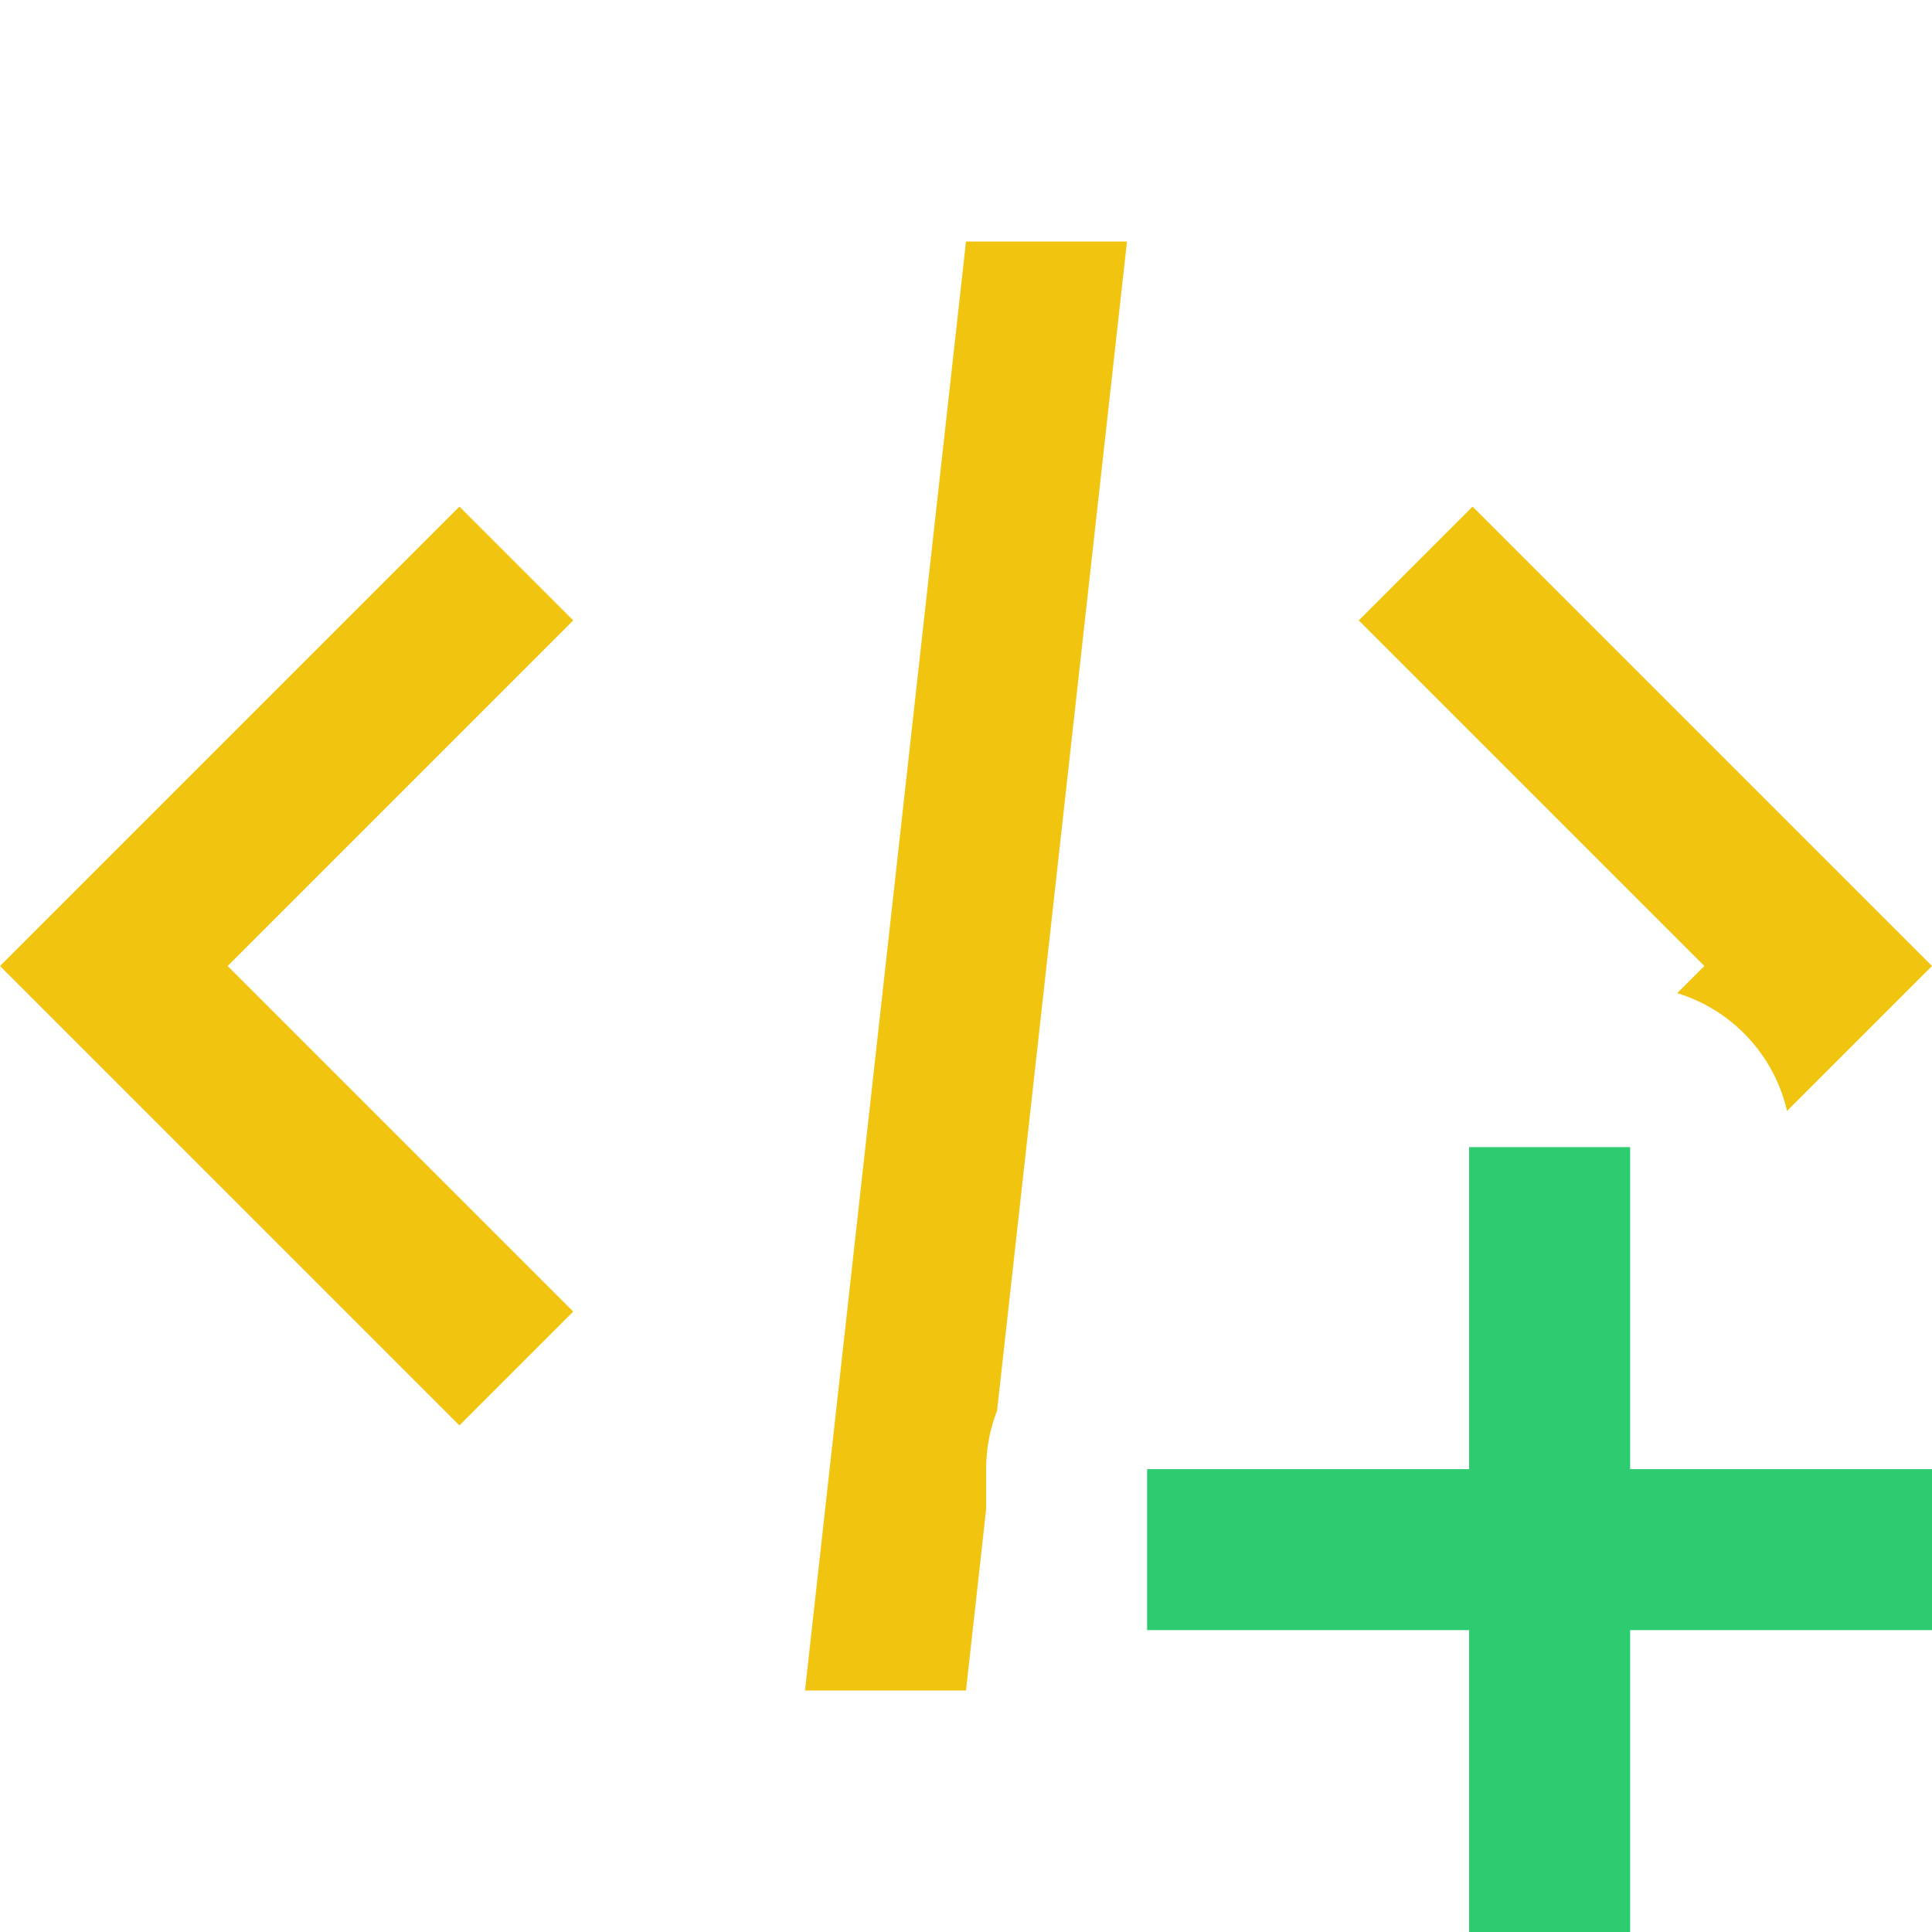 <?xml version="1.0"?>
<svg xmlns="http://www.w3.org/2000/svg" xmlns:xlink="http://www.w3.org/1999/xlink" version="1.1" viewBox="0 0 192 192" width="24px" height="24px"><g fill="none" fill-rule="nonzero" stroke="none" stroke-width="1" stroke-linecap="butt" stroke-linejoin="miter" stroke-miterlimit="10" stroke-dasharray="" stroke-dashoffset="0" font-family="none" font-weight="none" font-size="none" text-anchor="none" style="mix-blend-mode: normal"><path d="M0,192v-192h192v192z" fill="none" stroke="none"/><g id="original-icon" fill="#f1c40f" stroke="none" opacity="0" visibility="hidden"><path d="M96,24l-16,144h16l16,-144zM45.656,50.344l-45.656,45.656l45.656,45.656l11.312,-11.312l-34.344,-34.344l34.344,-34.344zM146.344,50.344l-11.312,11.312l34.344,34.344l-34.344,34.344l11.312,11.312l45.656,-45.656z"/></g><g id="subtracted-icon" fill="#f1c40f" stroke="none"><path d="M112,24l-12.91,116.186c-0.704,1.802 -1.09,3.763 -1.09,5.814v4l-2,18h-16l16,-144zM56.969,61.656l-34.344,34.344l34.344,34.344l-11.312,11.312l-45.656,-45.656l45.656,-45.656zM192,96l-14.406,14.406c-1.283,-5.581 -5.487,-10.051 -10.915,-11.71l2.696,-2.696l-34.344,-34.344l11.312,-11.312z"/></g><g stroke="none"><g id="Filled_3_" fill="#2ecc71"><path d="M194,162h-32v32h-16v-32h-32v-16h32v-32h16v32h32z"/></g><g id="Filled_3_" fill="#000000" opacity="0"><path d="M210,146v16c0,8.832 -7.168,16 -16,16h-16v16c0,8.832 -7.168,16 -16,16h-16c-8.832,0 -16,-7.168 -16,-16v-16h-16c-8.832,0 -16,-7.168 -16,-16v-16c0,-8.832 7.168,-16 16,-16h16v-16c0,-8.832 7.168,-16 16,-16h16c8.832,0 16,7.168 16,16v16h16c8.832,0 16,7.168 16,16z"/></g></g><path d="M114,194v-80h80v80z" id="overlay-drag" fill="#ff0000" stroke="none" opacity="0"/></g></svg>
